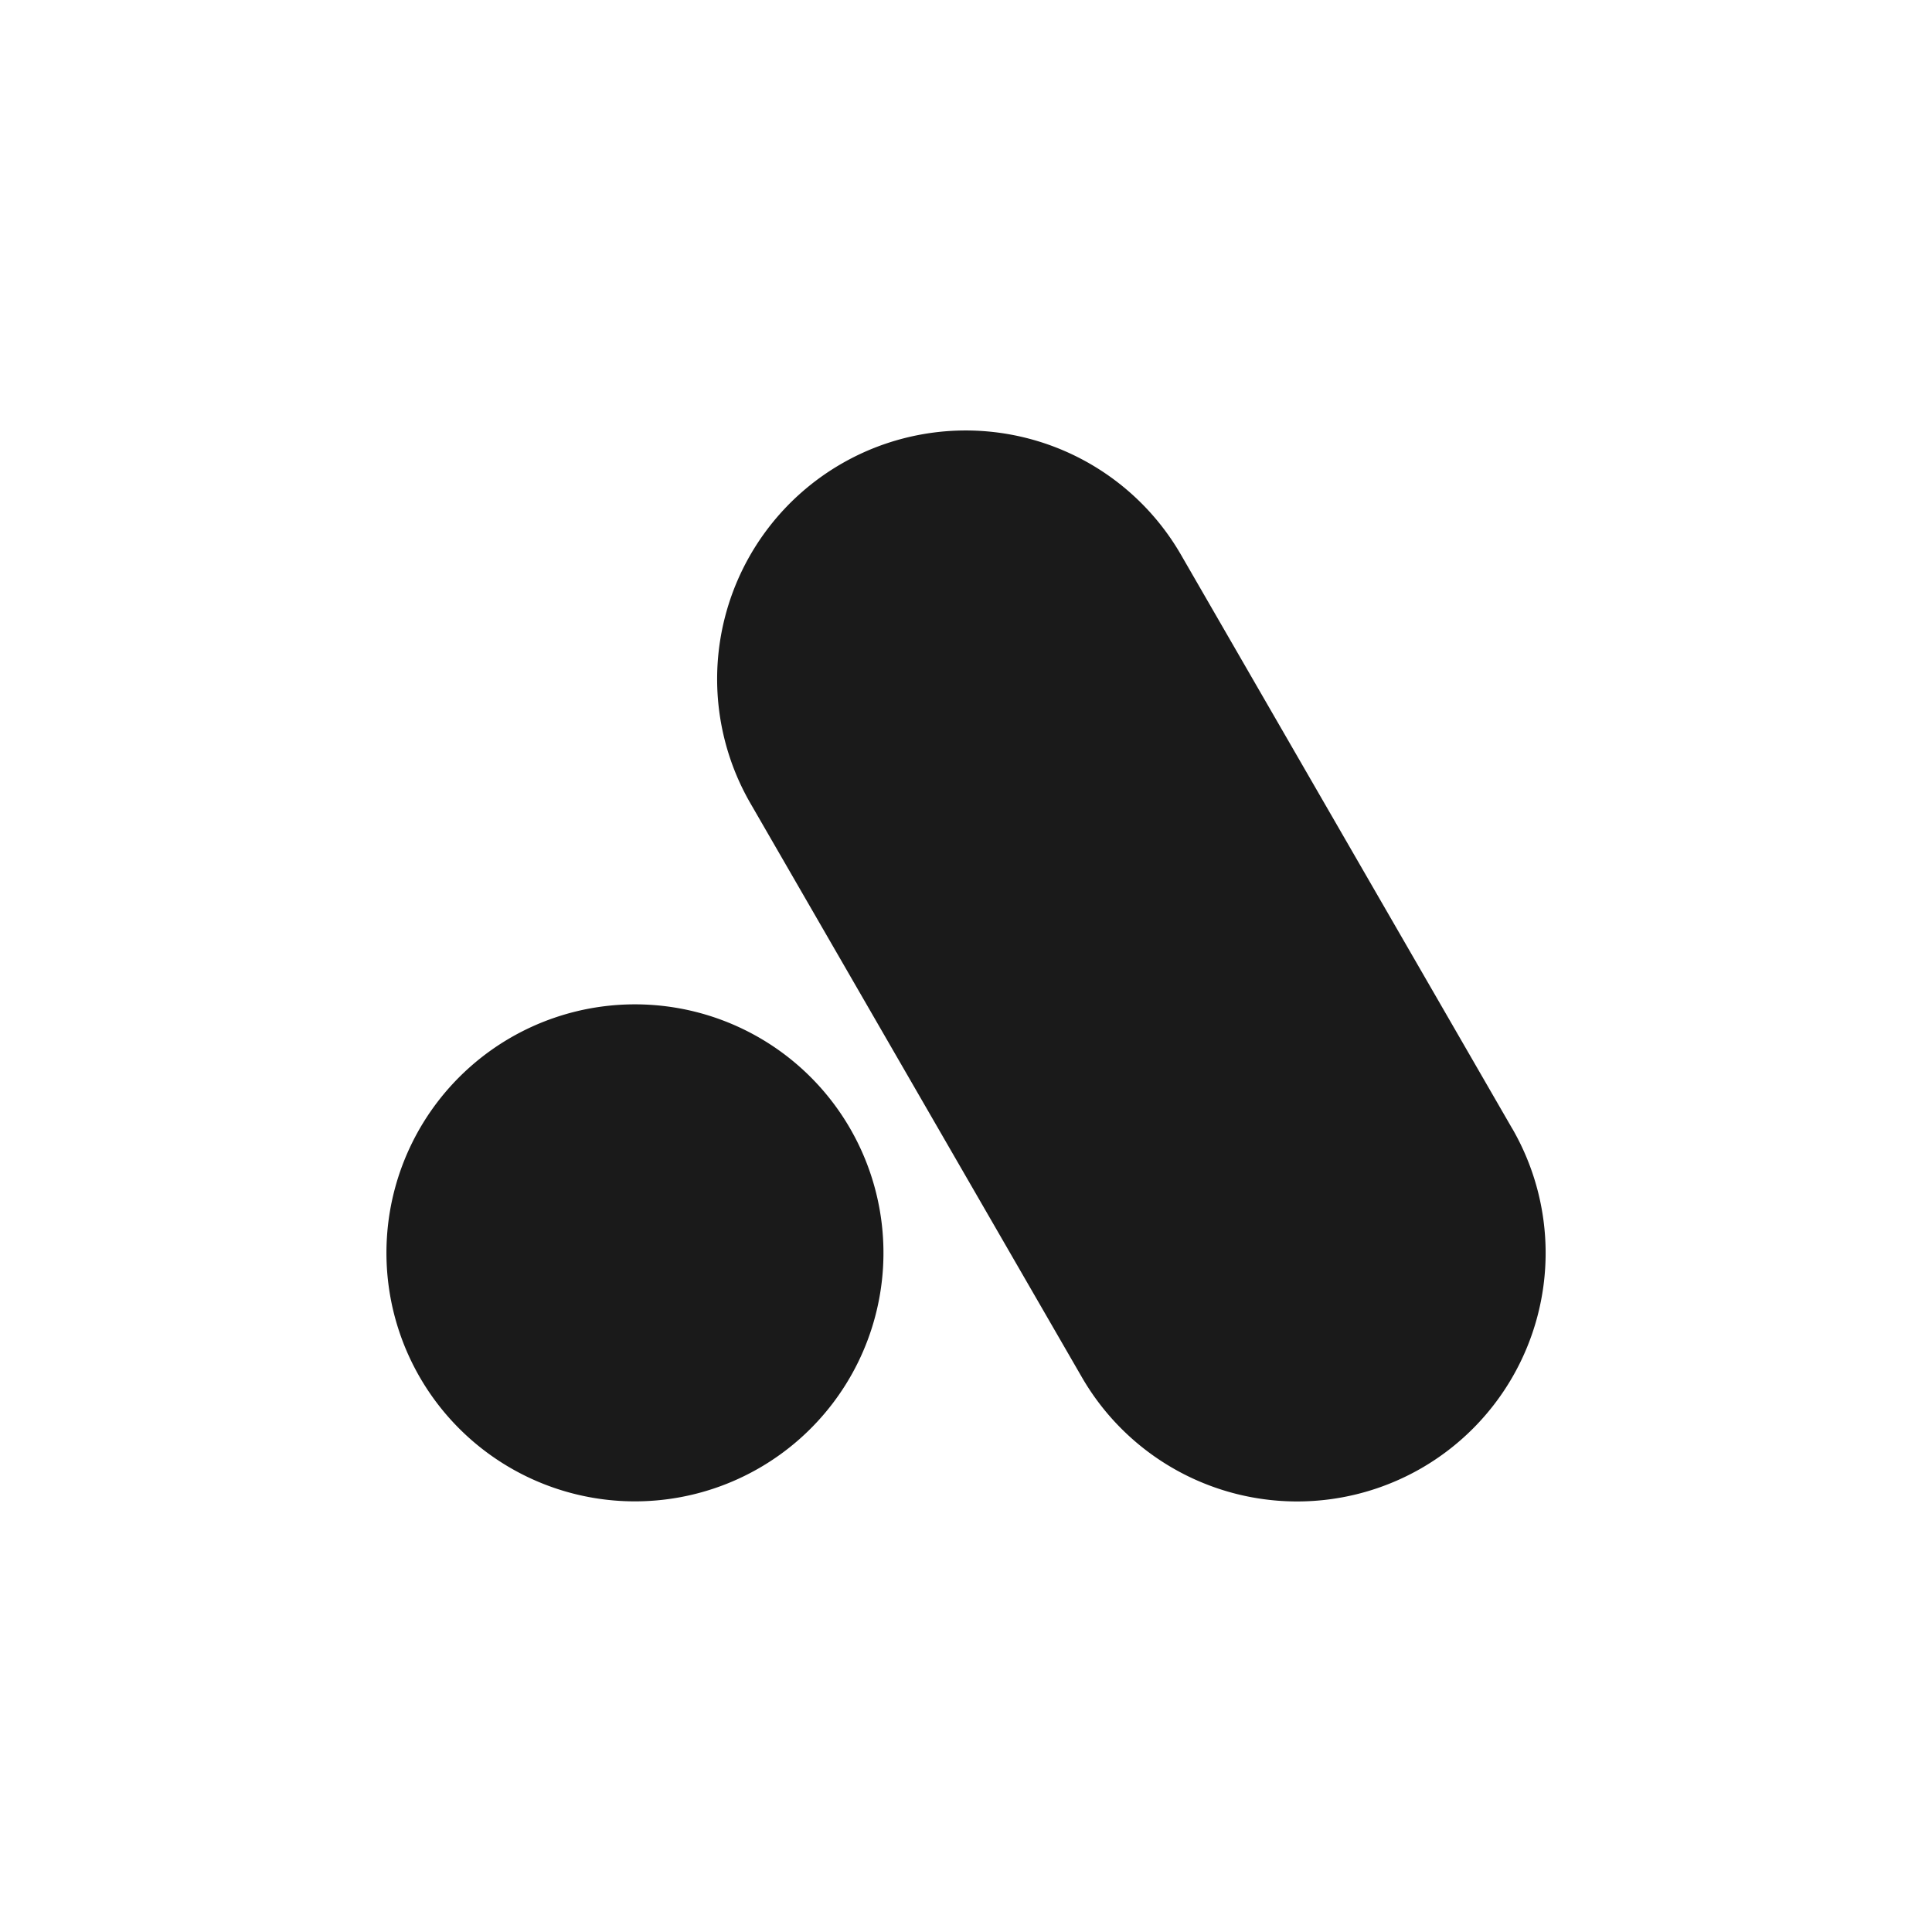 <?xml version="1.0" encoding="utf-8"?>
<svg role="img" viewBox="0 0 24 24" xmlns="http://www.w3.org/2000/svg">
	<title>Analogue</title>
	<path d="M5.468 12.804a5.145 5.145 0 10-.644 10.27 5.145 5.145 0 00.644-10.27zm17.841 2.562L16.45 3.484a5.146 5.146 0 00-8.912 5.15l6.86 11.878a5.148 5.148 0 007.031 1.885 5.146 5.146 0 001.881-7.031z" transform="translate(4.8, 4.8) scale(0.6)" fill="#1A1A1A"></path>
</svg>